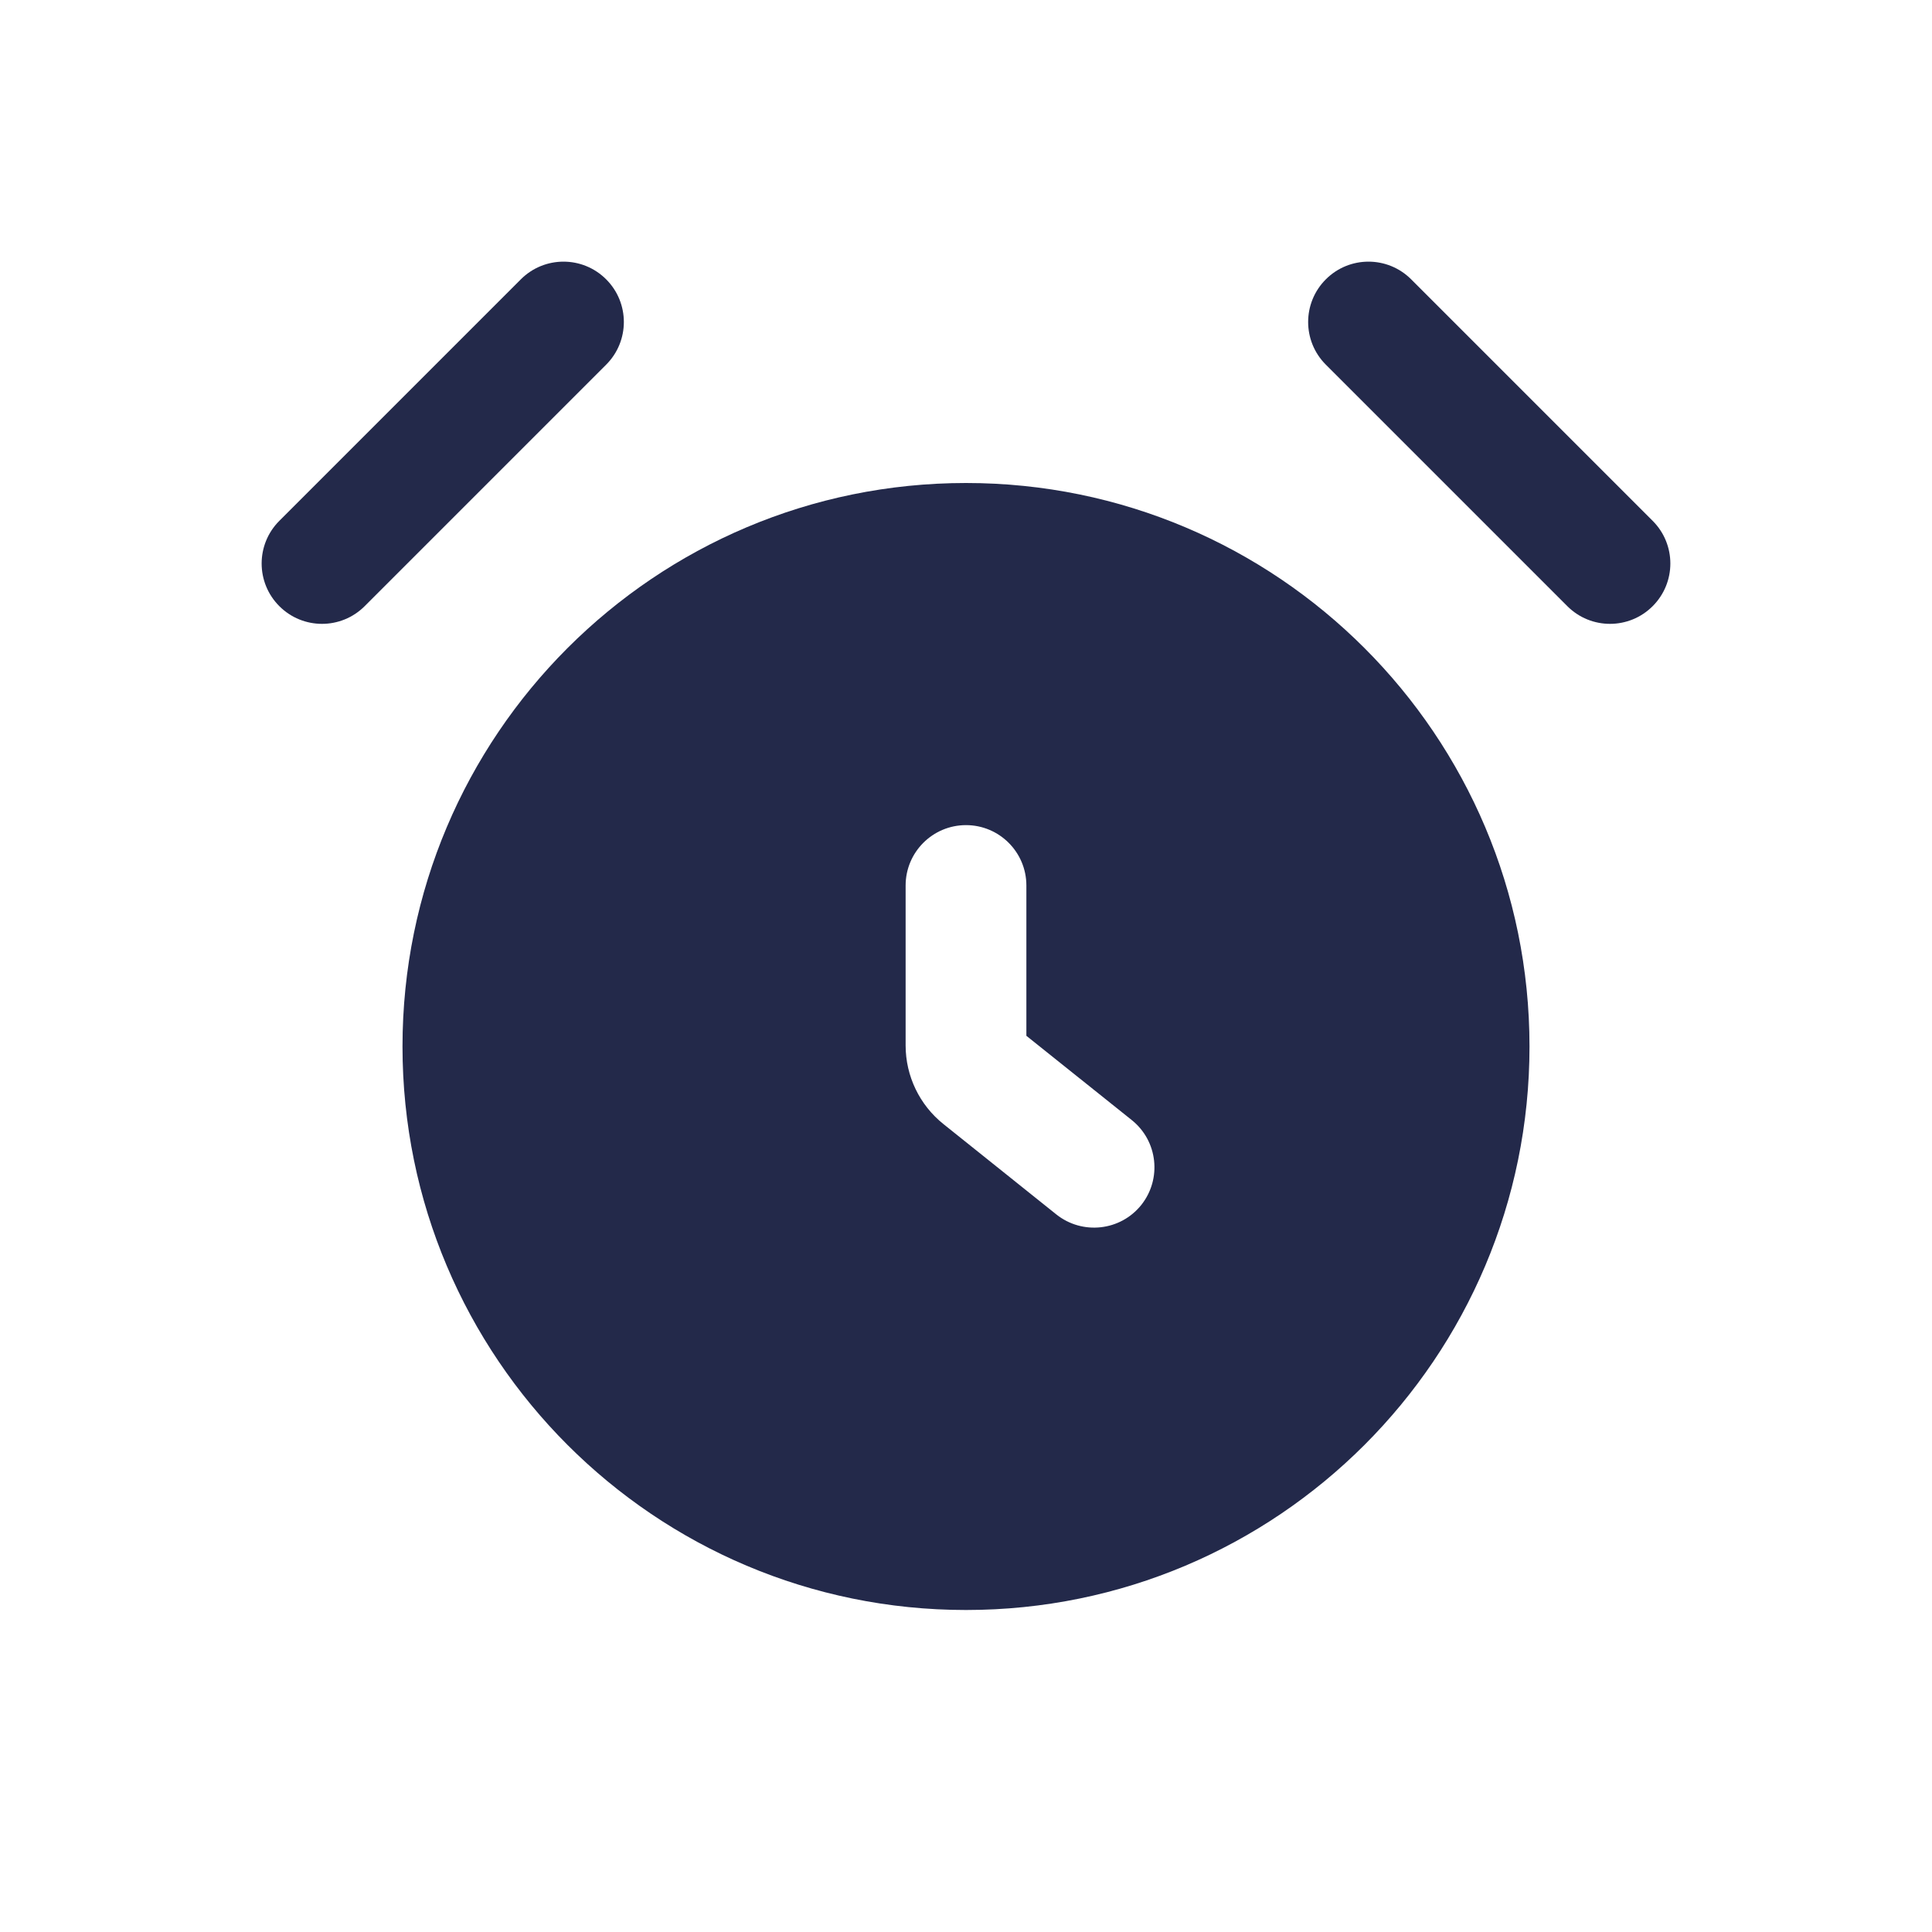 <svg width="24" height="24" viewBox="0 0 24 24" fill="none" xmlns="http://www.w3.org/2000/svg">
<path fill-rule="evenodd" clip-rule="evenodd" d="M16.47 3.47C16.763 3.177 17.237 3.177 17.53 3.47L20.53 6.47C20.823 6.763 20.823 7.237 20.53 7.53C20.237 7.823 19.763 7.823 19.47 7.53L16.47 4.53C16.177 4.237 16.177 3.763 16.47 3.47Z" fill="#23294A"/>
<path fill-rule="evenodd" clip-rule="evenodd" d="M3.47 7.53C3.177 7.237 3.177 6.763 3.47 6.47L6.47 3.47C6.763 3.177 7.237 3.177 7.53 3.47C7.823 3.763 7.823 4.237 7.53 4.53L4.53 7.53C4.237 7.823 3.763 7.823 3.47 7.53Z" fill="#23294A"/>
<path fill-rule="evenodd" clip-rule="evenodd" d="M12 20C15.866 20 19 16.866 19 13C19 9.134 15.866 6 12 6C8.134 6 5 9.134 5 13C5 16.866 8.134 20 12 20ZM12.75 11C12.75 10.586 12.414 10.25 12 10.25C11.586 10.25 11.25 10.586 11.25 11V12.987C11.25 13.367 11.423 13.726 11.719 13.963L13.122 15.086C13.446 15.344 13.918 15.292 14.177 14.969C14.435 14.645 14.383 14.173 14.059 13.914L12.75 12.867V11Z" fill="#23294A"/>
</svg>
